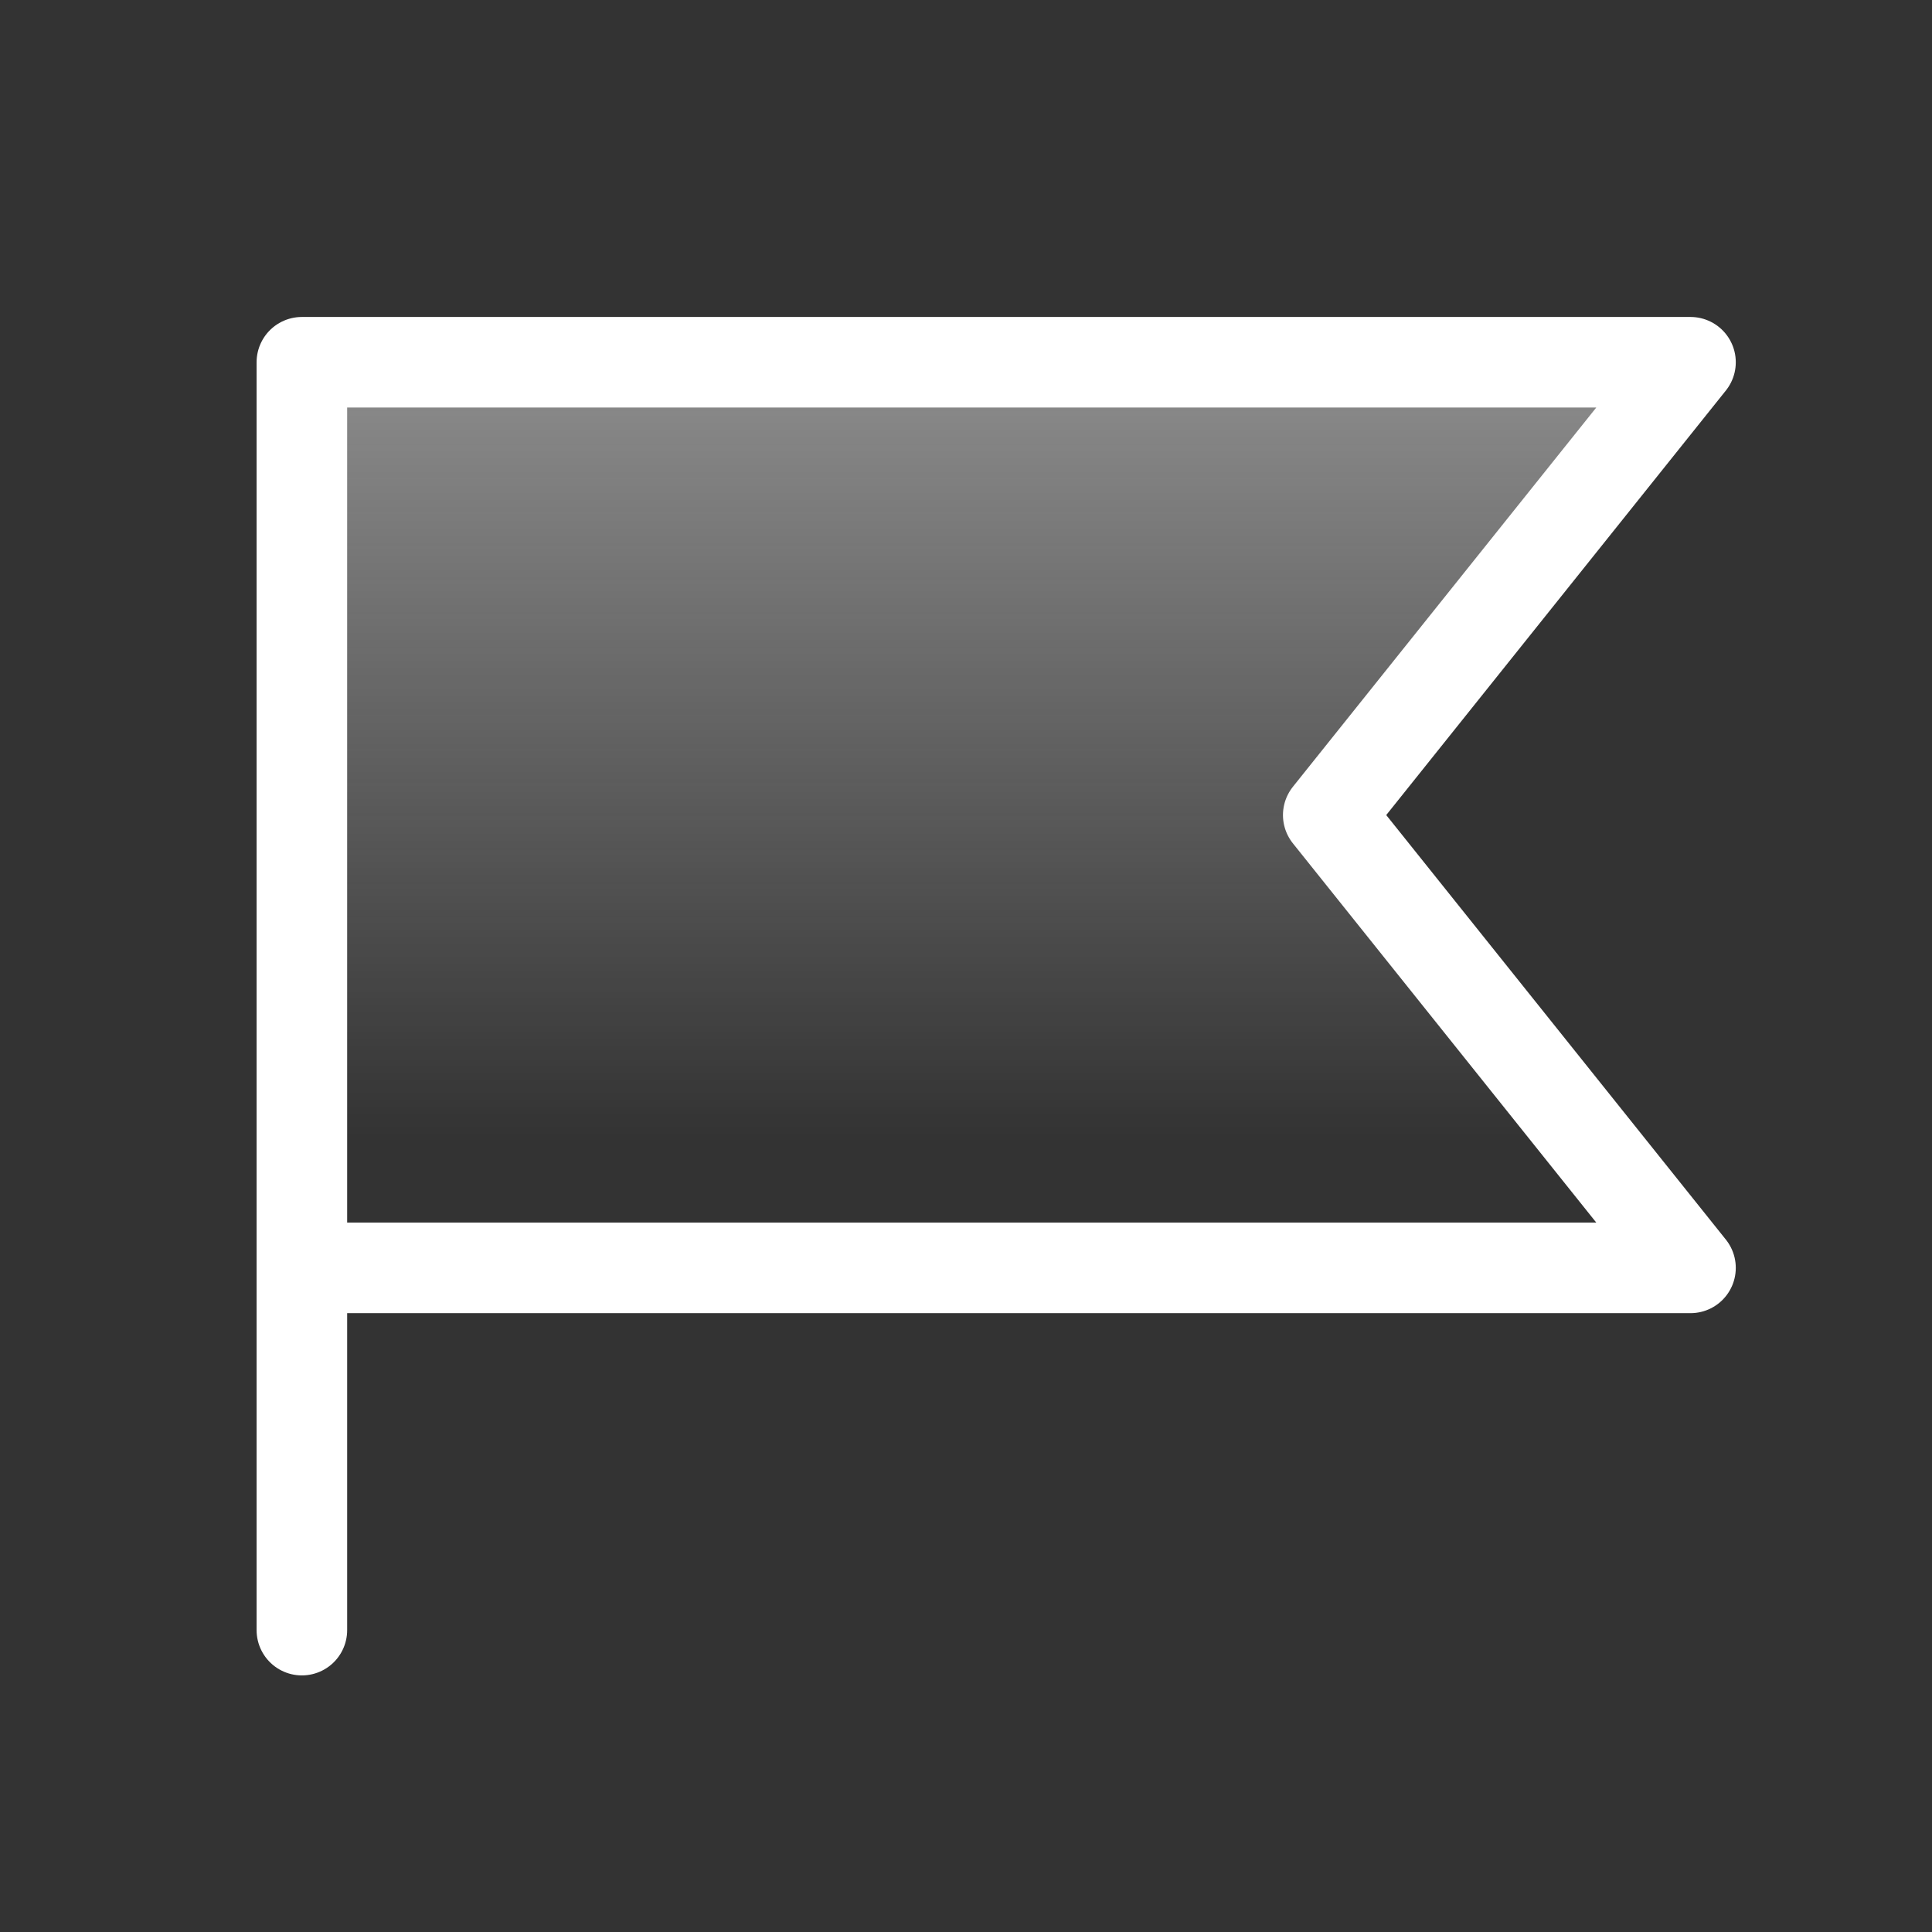 <svg width="192" height="192" viewBox="0 0 192 192" fill="none" xmlns="http://www.w3.org/2000/svg">
<rect x="0" y="0" width="192" height="192" fill="#333333" stroke="none"/>
<g clip-path="url(#clip0_31_60)">
<path d="M30 162V36H168L132 81L168 126H30" fill="url(#paint0_linear_31_60)"/>
<path d="M30 162V36H168L132 81L168 126H30" stroke="white" stroke-width="9" stroke-linecap="round" stroke-linejoin="round"/>
</g>
<defs>
<linearGradient id="paint0_linear_31_60" x1="99" y1="36" x2="99" y2="113" gradientUnits="userSpaceOnUse">
<stop stop-color="#F9F9F9" stop-opacity="0.45"/>
<stop offset="1" stop-color="white" stop-opacity="0"/>
</linearGradient>
<clipPath id="clip0_31_60">
<rect width="192" height="192" fill="white"/>
</clipPath>
</defs>
</svg>
